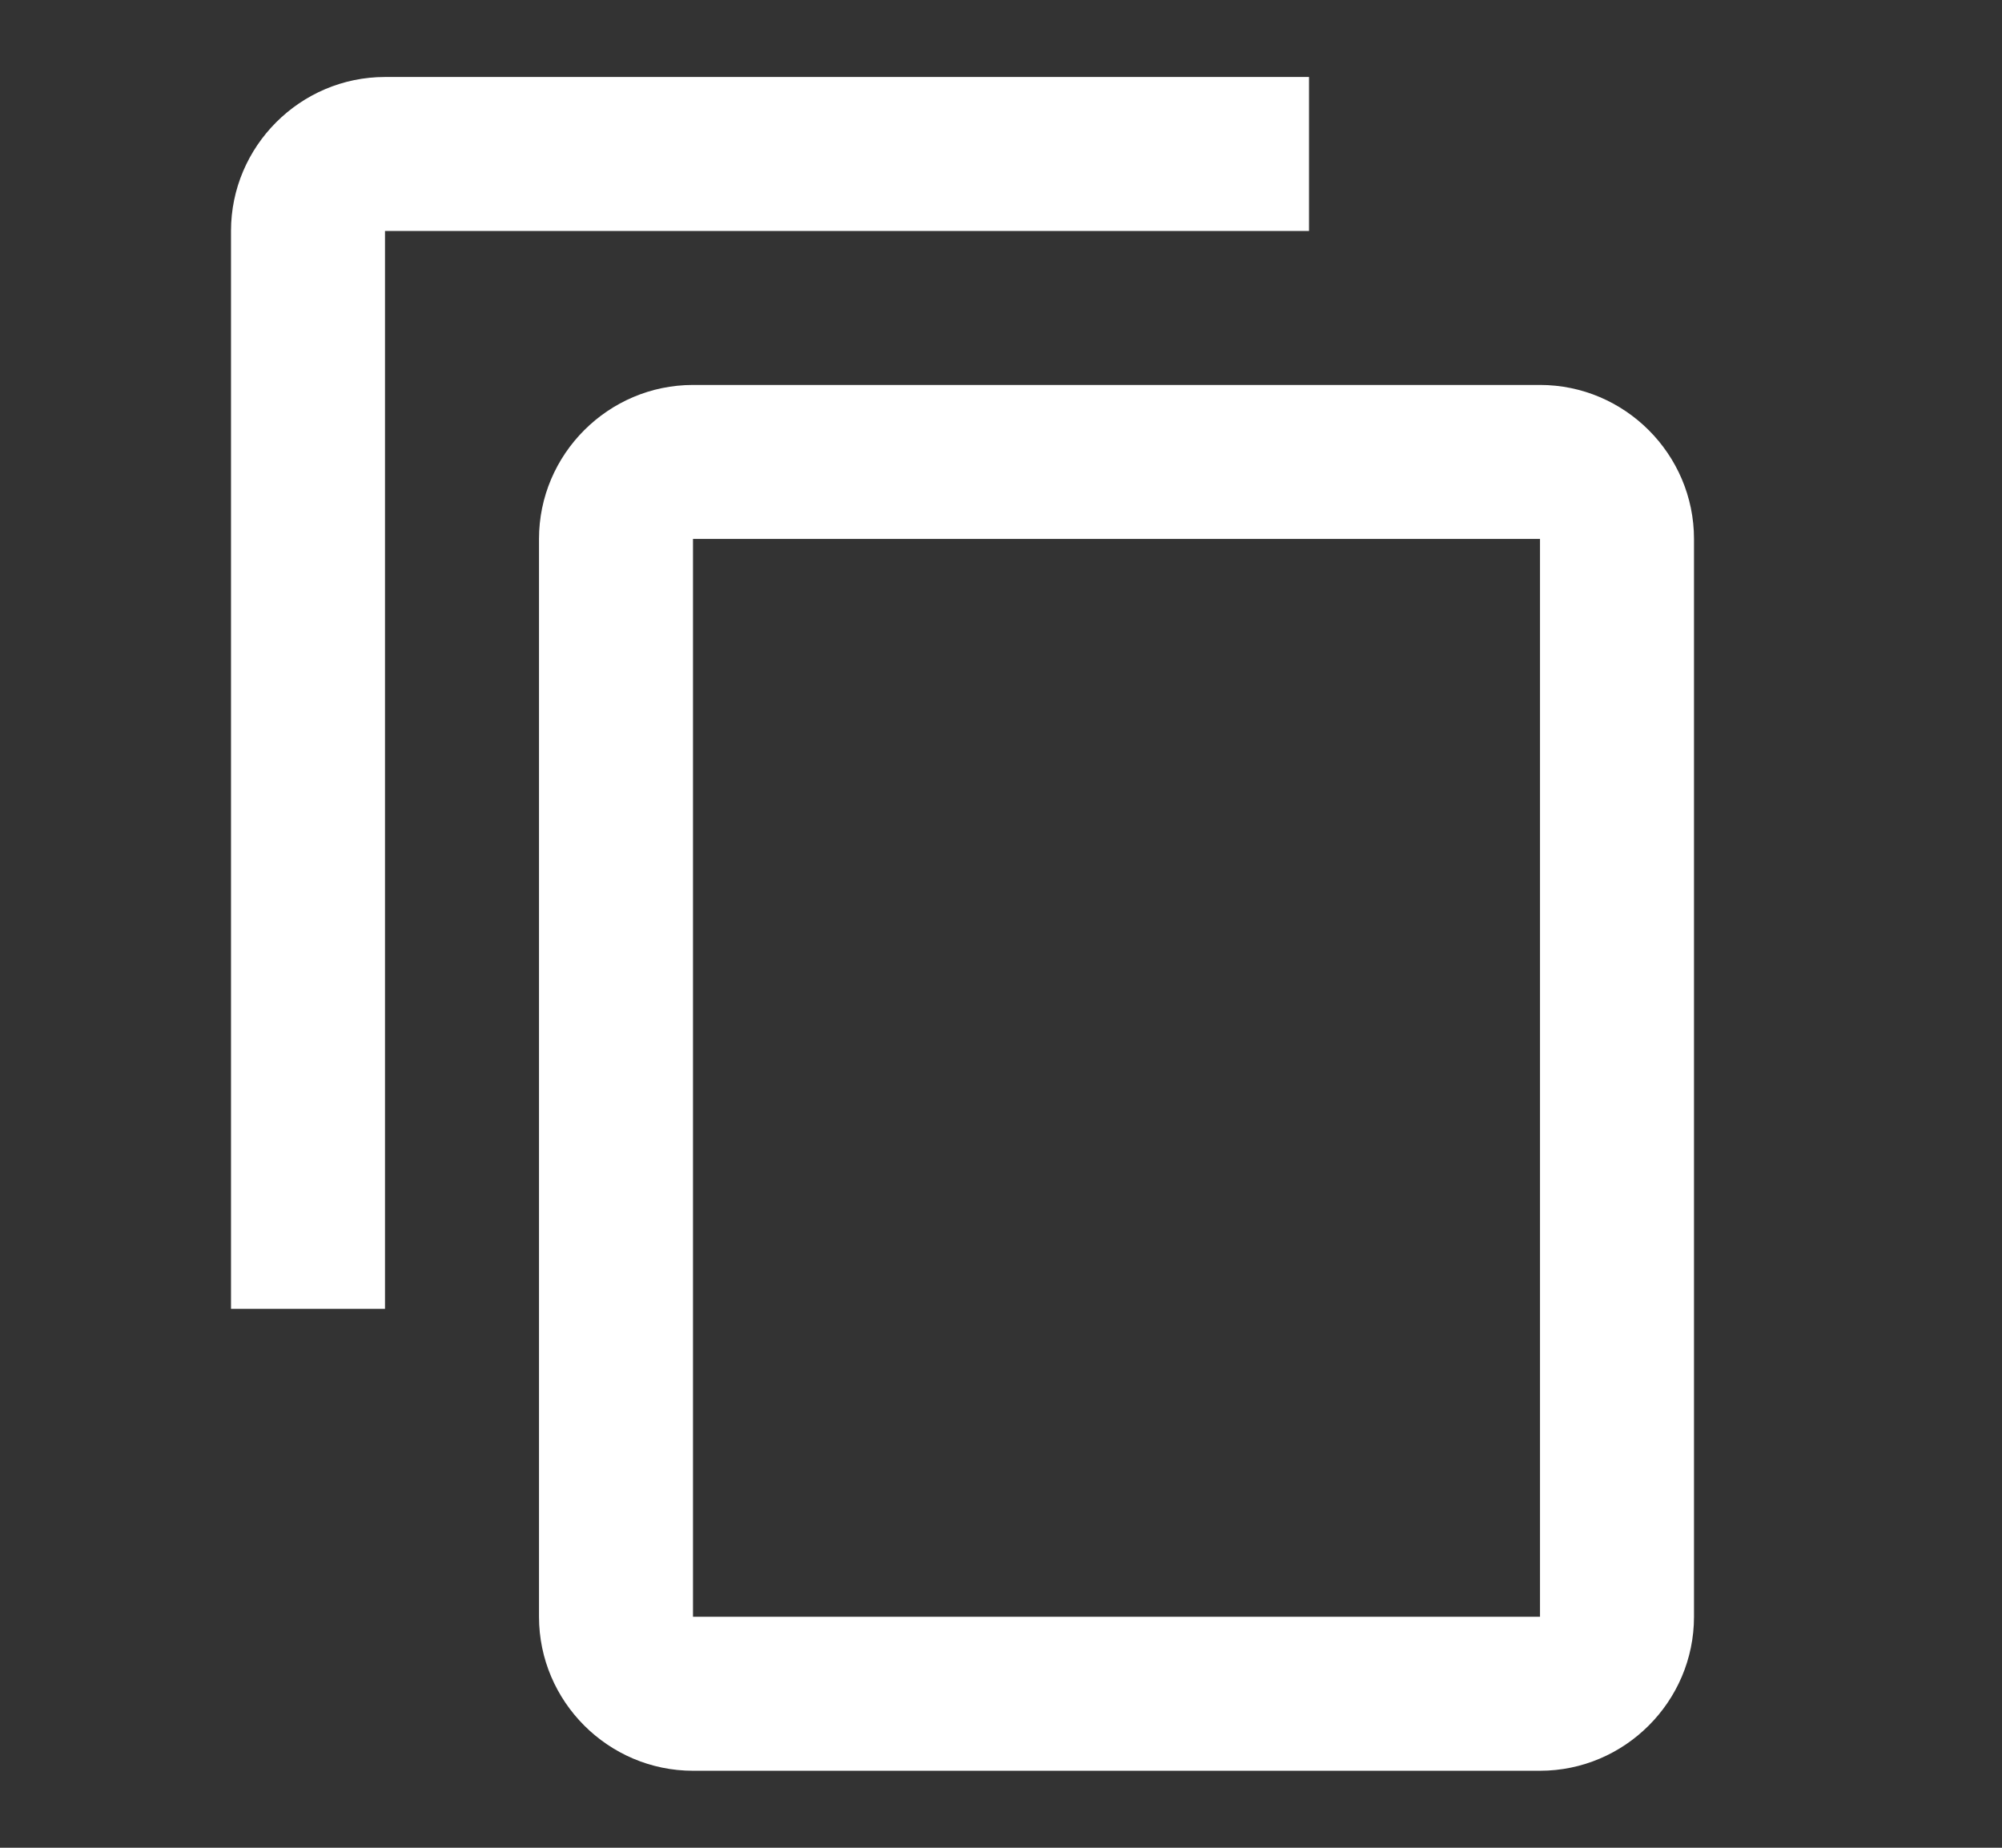 <svg width="13" height="12" viewBox="0 0 13 12" fill="none" xmlns="http://www.w3.org/2000/svg">
<rect x="0" y="0" width="13" height="12" fill="#333333" stroke="none"/>
<path d="M8.5 0.5H2.5C1.95 0.5 1.5 0.95 1.5 1.5V8.5H2.5V1.5H8.5V0.5ZM10 2.5H4.5C3.95 2.5 3.5 2.95 3.5 3.5V10.5C3.5 11.05 3.95 11.5 4.5 11.5H10C10.55 11.5 11 11.05 11 10.5V3.5C11 2.95 10.55 2.5 10 2.5ZM10 10.5H4.5V3.5H10V10.5Z" fill="white"/>
</svg>

